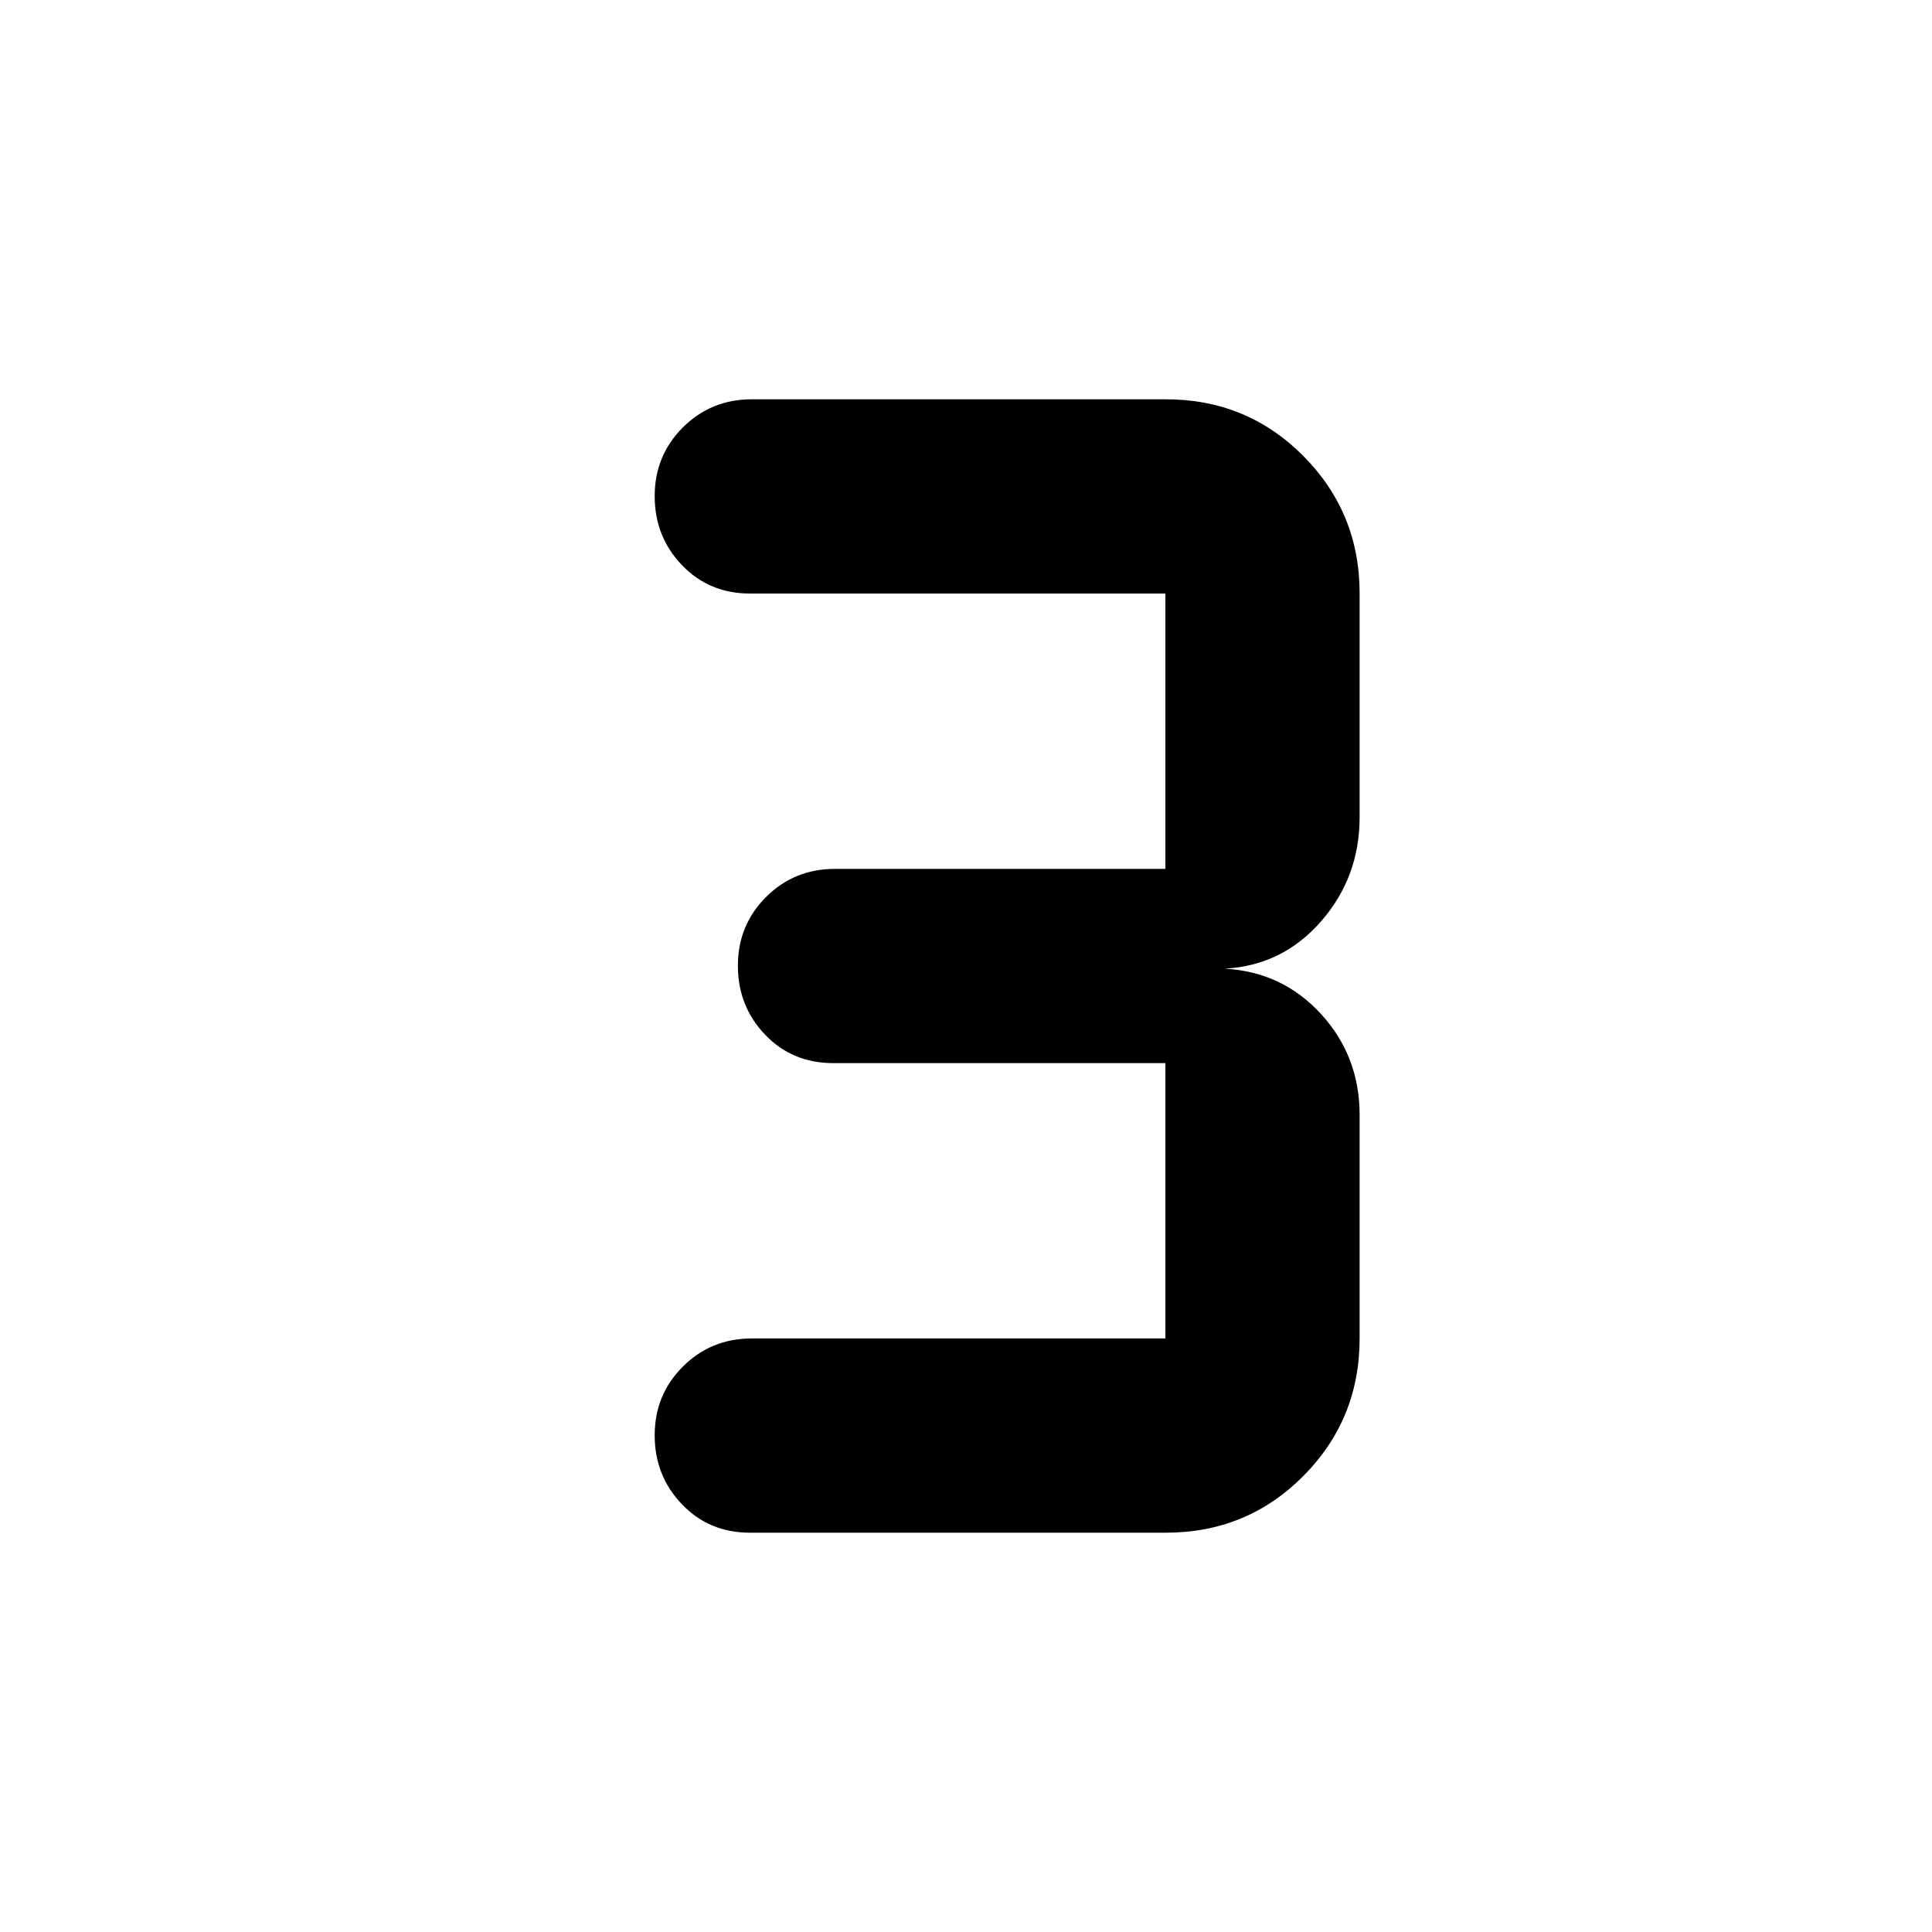 <svg xmlns="http://www.w3.org/2000/svg" viewBox="0 -960 960 960" width="32" height="32"><path d="M579.31-198.41H372.67q-20.31 0-33.83-14.13-13.53-14.14-13.53-34.28 0-20.15 14-34.13 13.99-13.98 34.26-13.98h205.5v-136.81H414q-20.3 0-33.83-14.13-13.52-14.14-13.52-34.29 0-20.14 13.99-34.12 14-13.98 34.27-13.98h164.16v-136.81h-206.4q-20.31 0-33.83-14.14-13.53-14.13-13.53-34.28t14-34.13q13.99-13.97 34.26-13.97h205.74q40.3 0 68.29 28.15 27.99 28.15 27.99 68.37V-554q0 29.88-19.16 51.81-19.17 21.93-47.81 23.52 28.64 1.6 47.81 22.55 19.16 20.96 19.16 50.12v111.07q0 40.22-27.99 68.37-27.99 28.15-68.29 28.15Z"/></svg>